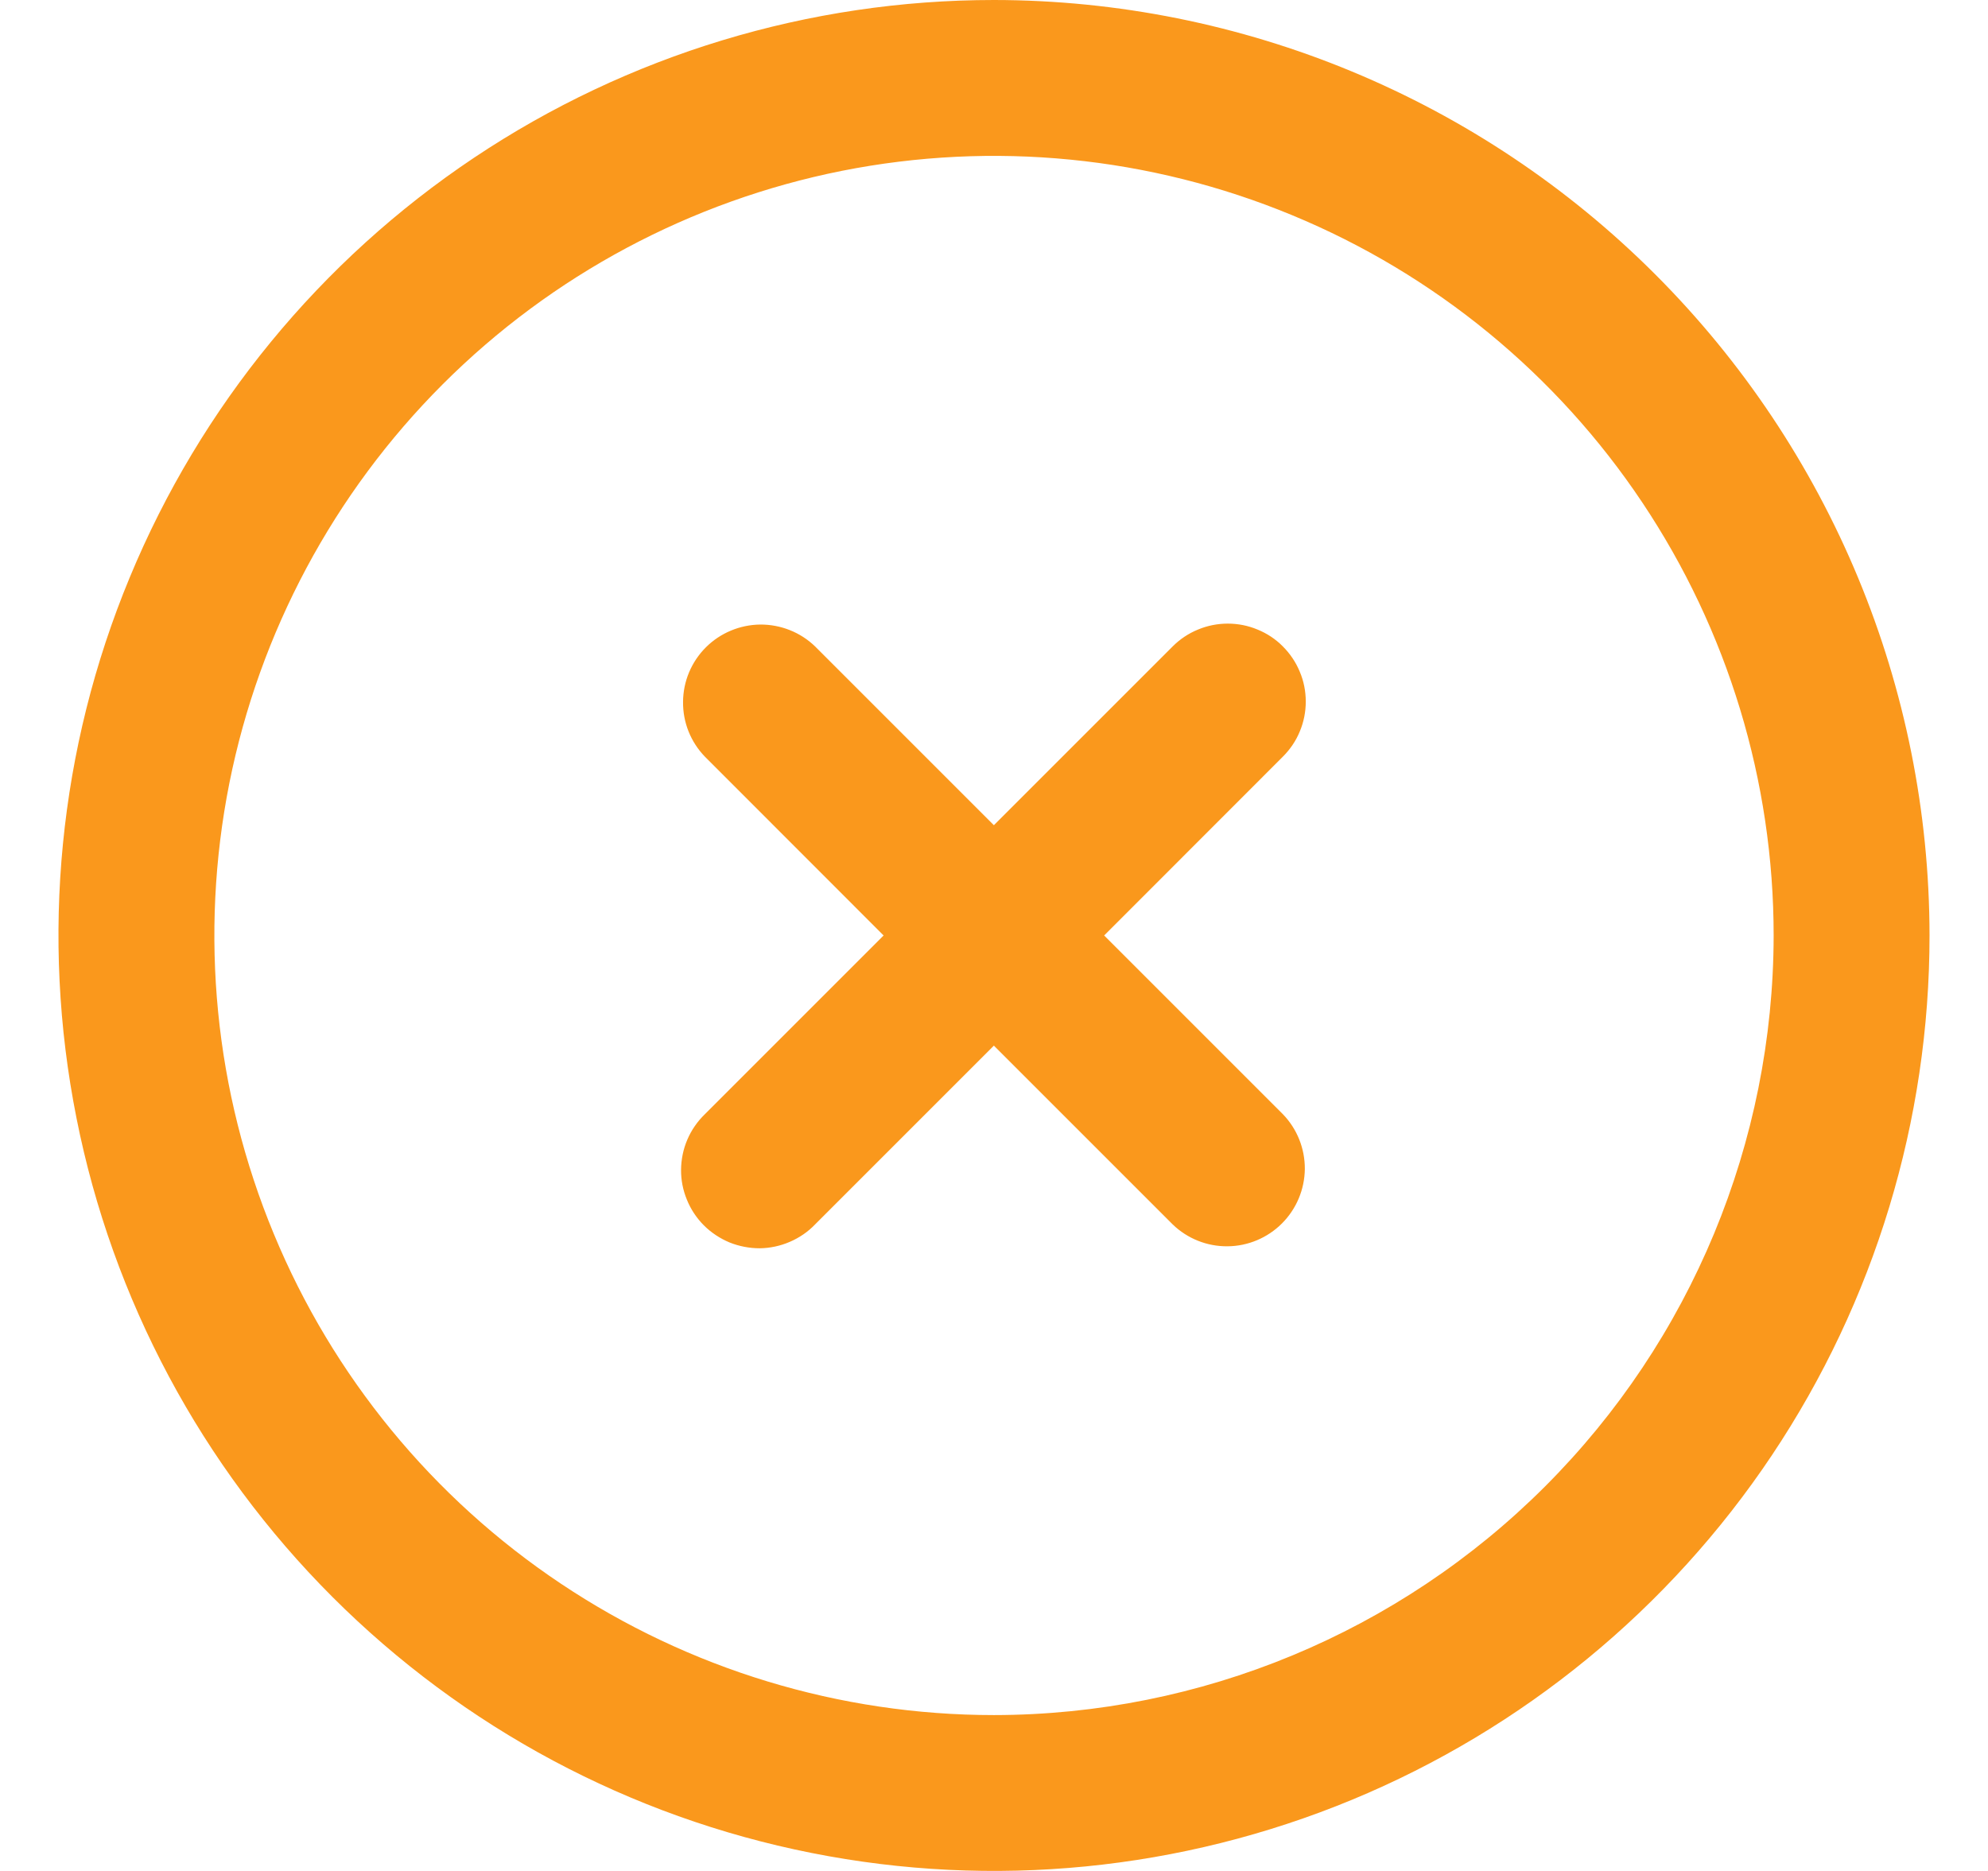 <svg width="17" height="16" viewBox="0 0 17 16" fill="none" xmlns="http://www.w3.org/2000/svg">
<g clip-path="url(#clip0_1694_34498)">
<path d="M8.5 0C6.918 0 5.371 0.469 4.055 1.348C2.74 2.227 1.714 3.477 1.109 4.939C0.503 6.4 0.345 8.009 0.654 9.561C0.962 11.113 1.724 12.538 2.843 13.657C3.962 14.776 5.387 15.538 6.939 15.846C8.491 16.155 10.1 15.996 11.562 15.391C13.023 14.786 14.273 13.76 15.152 12.445C16.031 11.129 16.5 9.582 16.5 8C16.498 5.879 15.654 3.846 14.154 2.346C12.655 0.846 10.621 0.002 8.5 0ZM8.5 14.667C7.181 14.667 5.893 14.276 4.796 13.543C3.7 12.811 2.845 11.769 2.341 10.551C1.836 9.333 1.704 7.993 1.961 6.699C2.219 5.406 2.854 4.218 3.786 3.286C4.718 2.354 5.906 1.719 7.199 1.461C8.493 1.204 9.833 1.336 11.051 1.841C12.269 2.345 13.311 3.2 14.043 4.296C14.776 5.393 15.167 6.681 15.167 8C15.165 9.767 14.462 11.462 13.212 12.712C11.962 13.962 10.268 14.665 8.5 14.667Z" fill="#FA981C"/>
<path d="M10.97 5.528C10.909 5.466 10.835 5.417 10.754 5.384C10.673 5.35 10.587 5.333 10.499 5.333C10.412 5.333 10.325 5.35 10.244 5.384C10.163 5.417 10.09 5.466 10.028 5.528L8.499 7.057L6.97 5.528C6.845 5.407 6.676 5.34 6.501 5.341C6.327 5.343 6.159 5.413 6.036 5.536C5.912 5.66 5.842 5.827 5.841 6.002C5.839 6.177 5.906 6.345 6.028 6.471L7.556 8L6.028 9.528C5.964 9.59 5.913 9.663 5.878 9.745C5.843 9.826 5.825 9.914 5.824 10.002C5.823 10.091 5.84 10.178 5.874 10.26C5.907 10.342 5.957 10.417 6.019 10.479C6.082 10.542 6.157 10.591 6.238 10.625C6.32 10.658 6.408 10.675 6.497 10.675C6.585 10.674 6.673 10.655 6.754 10.62C6.835 10.585 6.909 10.535 6.97 10.471L8.499 8.942L10.028 10.471C10.153 10.592 10.322 10.66 10.497 10.658C10.671 10.657 10.839 10.586 10.962 10.463C11.086 10.339 11.156 10.172 11.158 9.997C11.159 9.822 11.092 9.654 10.97 9.528L9.442 8L10.97 6.471C11.032 6.409 11.082 6.336 11.115 6.255C11.149 6.174 11.166 6.087 11.166 6C11.166 5.912 11.149 5.825 11.115 5.745C11.082 5.664 11.032 5.59 10.97 5.528Z" fill="#FA981C"/>
</g>
<defs>
<clipPath id="clip0_1694_34498">
<rect width="16" height="16" fill="white" transform="translate(0.5)"/>
</clipPath>
</defs>
</svg>
